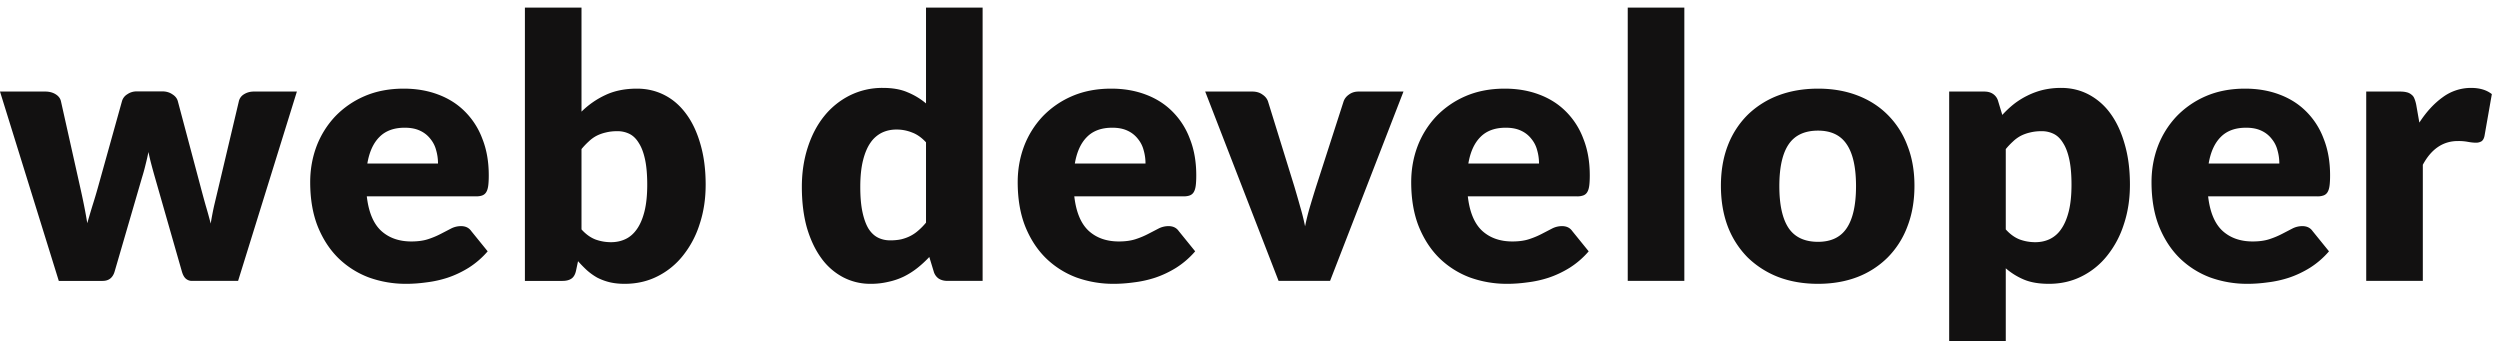 <svg width="178" height="25" fill="none" xmlns="http://www.w3.org/2000/svg"><path d="M0 6.519h3.224c.286 0 .533.065.741.195.208.13.334.299.377.507l1.352 6.045c.104.46.2.906.286 1.339.087.433.165.862.234 1.287.121-.425.247-.85.377-1.274.139-.433.273-.884.403-1.352l1.69-6.058a.837.837 0 0 1 .377-.494c.2-.139.429-.208.689-.208h1.794c.286 0 .529.07.728.208.208.13.338.295.39.494l1.612 6.058c.121.46.243.906.364 1.339.13.433.251.871.364 1.313.07-.433.152-.862.247-1.287l.325-1.365 1.43-6.045a.786.786 0 0 1 .364-.507c.208-.13.442-.195.702-.195h3.068L16.952 20h-3.276a.656.656 0 0 1-.442-.156c-.121-.104-.217-.277-.286-.52l-1.924-6.721a47.263 47.263 0 0 1-.247-.897c-.078-.295-.147-.59-.208-.884-.06.303-.13.607-.208.91-.07.295-.152.594-.247.897l-1.95 6.695c-.13.45-.416.676-.858.676h-3.12L0 6.519zm28.742-.208c.893 0 1.708.139 2.444.416.746.277 1.383.68 1.911 1.209a5.378 5.378 0 0 1 1.248 1.95c.304.763.455 1.63.455 2.6 0 .303-.013.55-.039.741-.026.19-.073.342-.143.455a.542.542 0 0 1-.286.234c-.112.043-.26.065-.442.065h-7.774c.13 1.127.473 1.946 1.027 2.457.555.503 1.27.754 2.145.754.468 0 .871-.056 1.21-.169a5.82 5.82 0 0 0 .896-.377c.27-.139.512-.264.728-.377a1.55 1.55 0 0 1 .702-.169c.321 0 .564.117.728.351l1.17 1.443a6.068 6.068 0 0 1-1.352 1.17c-.476.295-.97.529-1.482.702a7.846 7.846 0 0 1-1.52.338c-.503.07-.984.104-1.444.104a7.72 7.72 0 0 1-2.665-.455 6.264 6.264 0 0 1-2.17-1.378c-.616-.607-1.106-1.36-1.47-2.262-.355-.901-.533-1.95-.533-3.146 0-.901.152-1.755.455-2.561a6.447 6.447 0 0 1 1.326-2.119 6.403 6.403 0 0 1 2.093-1.443c.824-.355 1.751-.533 2.782-.533zm.078 2.782c-.77 0-1.373.221-1.807.663-.433.433-.719 1.062-.858 1.885h5.031c0-.32-.043-.633-.13-.936a2.078 2.078 0 0 0-.403-.806 1.961 1.961 0 0 0-.728-.585c-.303-.147-.671-.221-1.105-.221zM37.373 20V.539h4.03v7.41a6.068 6.068 0 0 1 1.703-1.183c.641-.303 1.391-.455 2.249-.455.702 0 1.352.152 1.95.455.598.303 1.114.75 1.547 1.339.433.58.771 1.296 1.014 2.145.251.85.377 1.816.377 2.899 0 1.014-.143 1.95-.429 2.808a6.89 6.89 0 0 1-1.183 2.236 5.366 5.366 0 0 1-1.82 1.482c-.702.355-1.482.533-2.34.533-.399 0-.758-.039-1.079-.117a4.011 4.011 0 0 1-.871-.325 4.282 4.282 0 0 1-.728-.52 9.055 9.055 0 0 1-.637-.65l-.143.676c-.06.277-.173.468-.338.572-.156.104-.364.156-.624.156h-2.678zm6.578-10.66c-.295 0-.563.03-.806.091-.234.052-.455.13-.663.234-.2.104-.386.238-.559.403a5.273 5.273 0 0 0-.52.546v5.72c.303.338.633.576.988.715.355.13.728.195 1.118.195.373 0 .715-.074 1.027-.221.312-.147.58-.381.806-.702.234-.33.416-.754.546-1.274.13-.52.195-1.153.195-1.898 0-.71-.052-1.309-.156-1.794-.104-.485-.251-.875-.442-1.17-.182-.303-.403-.52-.663-.65a1.92 1.92 0 0 0-.871-.195zM67.466 20c-.251 0-.463-.056-.637-.169a.915.915 0 0 1-.35-.507l-.313-1.027c-.268.286-.55.546-.845.78a5.483 5.483 0 0 1-.962.611 4.88 4.88 0 0 1-1.105.377 5.36 5.36 0 0 1-1.274.143 4.152 4.152 0 0 1-1.95-.468 4.494 4.494 0 0 1-1.547-1.352c-.433-.59-.775-1.309-1.027-2.158-.242-.858-.364-1.833-.364-2.925 0-1.005.139-1.937.416-2.795.278-.867.668-1.612 1.17-2.236a5.496 5.496 0 0 1 1.833-1.482 5.192 5.192 0 0 1 2.353-.533c.694 0 1.279.104 1.755.312.486.2.923.464 1.313.793V.539h4.03V20h-2.496zm-4.082-2.886c.295 0 .56-.026.793-.078.243-.06.464-.143.663-.247a2.7 2.7 0 0 0 .56-.39c.181-.156.359-.338.532-.546v-5.72c-.312-.338-.645-.572-1-.702a2.947 2.947 0 0 0-1.106-.208c-.372 0-.715.074-1.027.221a2.123 2.123 0 0 0-.819.715c-.225.32-.403.741-.533 1.261-.13.52-.195 1.148-.195 1.885 0 .71.052 1.309.156 1.794.104.485.247.88.43 1.183.19.295.415.507.675.637.26.13.55.195.871.195zM79.116 6.311c.893 0 1.708.139 2.444.416.746.277 1.383.68 1.911 1.209a5.378 5.378 0 0 1 1.248 1.95c.304.763.455 1.63.455 2.6 0 .303-.013.55-.039.741-.026.19-.073.342-.143.455a.542.542 0 0 1-.286.234c-.112.043-.26.065-.442.065H76.49c.13 1.127.473 1.946 1.027 2.457.555.503 1.27.754 2.145.754.468 0 .871-.056 1.21-.169a5.82 5.82 0 0 0 .896-.377c.269-.139.512-.264.728-.377a1.55 1.55 0 0 1 .702-.169c.321 0 .564.117.728.351l1.17 1.443a6.068 6.068 0 0 1-1.352 1.17c-.476.295-.97.529-1.482.702a7.846 7.846 0 0 1-1.52.338c-.503.07-.984.104-1.444.104a7.72 7.72 0 0 1-2.665-.455 6.264 6.264 0 0 1-2.17-1.378c-.616-.607-1.106-1.36-1.47-2.262-.355-.901-.533-1.95-.533-3.146 0-.901.152-1.755.455-2.561a6.447 6.447 0 0 1 1.326-2.119 6.402 6.402 0 0 1 2.093-1.443c.824-.355 1.751-.533 2.782-.533zm.078 2.782c-.771 0-1.373.221-1.807.663-.433.433-.719 1.062-.858 1.885h5.031c0-.32-.043-.633-.13-.936a2.08 2.08 0 0 0-.403-.806 1.961 1.961 0 0 0-.728-.585c-.303-.147-.671-.221-1.105-.221zM94.701 20h-3.666L85.81 6.519h3.354c.286 0 .525.07.715.208.2.13.334.295.403.494l1.872 6.045c.147.494.286.975.416 1.443.139.468.256.936.351 1.404.096-.468.212-.936.351-1.404.139-.468.286-.949.442-1.443l1.95-6.045c.07-.2.2-.364.39-.494.19-.139.416-.208.676-.208h3.198L94.701 20zm12.433-13.689c.893 0 1.708.139 2.444.416.746.277 1.383.68 1.911 1.209a5.373 5.373 0 0 1 1.248 1.95c.304.763.455 1.63.455 2.6 0 .303-.013.55-.039.741-.026.19-.073.342-.143.455a.538.538 0 0 1-.286.234 1.25 1.25 0 0 1-.442.065h-7.774c.13 1.127.473 1.946 1.027 2.457.555.503 1.27.754 2.145.754.468 0 .871-.056 1.209-.169a5.82 5.82 0 0 0 .897-.377c.269-.139.512-.264.728-.377a1.55 1.55 0 0 1 .702-.169c.321 0 .564.117.728.351l1.17 1.443a6.052 6.052 0 0 1-1.352 1.17c-.476.295-.97.529-1.482.702a7.823 7.823 0 0 1-1.521.338c-.502.07-.983.104-1.443.104a7.723 7.723 0 0 1-2.665-.455 6.267 6.267 0 0 1-2.171-1.378c-.615-.607-1.105-1.36-1.469-2.262-.355-.901-.533-1.95-.533-3.146 0-.901.152-1.755.455-2.561a6.447 6.447 0 0 1 1.326-2.119 6.414 6.414 0 0 1 2.093-1.443c.824-.355 1.751-.533 2.782-.533zm.078 2.782c-.771 0-1.373.221-1.807.663-.433.433-.719 1.062-.858 1.885h5.031c0-.32-.043-.633-.13-.936a2.074 2.074 0 0 0-.403-.806 1.956 1.956 0 0 0-.728-.585c-.303-.147-.671-.221-1.105-.221zM119.925.539V20h-4.03V.539h4.03zm9.52 5.772c1.023 0 1.954.16 2.795.481.841.32 1.56.78 2.158 1.378a6.069 6.069 0 0 1 1.404 2.184c.338.85.507 1.807.507 2.873 0 1.075-.169 2.045-.507 2.912a6.199 6.199 0 0 1-1.404 2.197 6.212 6.212 0 0 1-2.158 1.391c-.841.32-1.772.481-2.795.481-1.031 0-1.972-.16-2.821-.481a6.485 6.485 0 0 1-2.184-1.391 6.355 6.355 0 0 1-1.417-2.197c-.329-.867-.494-1.837-.494-2.912 0-1.066.165-2.024.494-2.873a6.22 6.22 0 0 1 1.417-2.184 6.325 6.325 0 0 1 2.184-1.378c.849-.32 1.79-.481 2.821-.481zm0 10.907c.927 0 1.608-.325 2.041-.975.442-.659.663-1.655.663-2.99 0-1.335-.221-2.327-.663-2.977-.433-.65-1.114-.975-2.041-.975-.953 0-1.651.325-2.093.975-.442.65-.663 1.642-.663 2.977s.221 2.331.663 2.99c.442.65 1.14.975 2.093.975zm9.336 7.059V6.519h2.496c.251 0 .459.056.624.169a.892.892 0 0 1 .364.507l.299.988c.26-.286.537-.546.832-.78.303-.234.624-.433.962-.598a5.256 5.256 0 0 1 1.105-.403 5.586 5.586 0 0 1 1.3-.143c.702 0 1.352.156 1.95.468a4.49 4.49 0 0 1 1.547 1.352c.433.59.771 1.313 1.014 2.171.251.85.377 1.816.377 2.899 0 1.014-.143 1.95-.429 2.808a6.886 6.886 0 0 1-1.183 2.236 5.365 5.365 0 0 1-1.82 1.482c-.702.355-1.482.533-2.34.533-.702 0-1.291-.1-1.768-.299-.477-.2-.91-.468-1.3-.806v5.174h-4.03zm6.578-14.937c-.295 0-.563.03-.806.091-.234.052-.455.13-.663.234a2.469 2.469 0 0 0-.559.403 5.284 5.284 0 0 0-.52.546v5.72c.303.338.633.576.988.715.355.13.728.195 1.118.195.373 0 .715-.074 1.027-.221a2.06 2.06 0 0 0 .806-.702c.234-.33.416-.754.546-1.274.13-.52.195-1.153.195-1.898 0-.71-.052-1.309-.156-1.794-.104-.485-.251-.875-.442-1.17-.182-.303-.403-.52-.663-.65a1.92 1.92 0 0 0-.871-.195zm14.485-3.029c.893 0 1.708.139 2.444.416.746.277 1.383.68 1.911 1.209a5.373 5.373 0 0 1 1.248 1.95c.304.763.455 1.63.455 2.6 0 .303-.013.55-.039.741-.026.19-.073.342-.143.455a.538.538 0 0 1-.286.234 1.25 1.25 0 0 1-.442.065h-7.774c.13 1.127.473 1.946 1.027 2.457.555.503 1.27.754 2.145.754.468 0 .871-.056 1.209-.169a5.82 5.82 0 0 0 .897-.377c.269-.139.512-.264.728-.377a1.55 1.55 0 0 1 .702-.169c.321 0 .564.117.728.351l1.17 1.443a6.052 6.052 0 0 1-1.352 1.17c-.476.295-.97.529-1.482.702a7.823 7.823 0 0 1-1.521.338c-.502.07-.983.104-1.443.104a7.723 7.723 0 0 1-2.665-.455 6.267 6.267 0 0 1-2.171-1.378c-.615-.607-1.105-1.36-1.469-2.262-.355-.901-.533-1.95-.533-3.146 0-.901.152-1.755.455-2.561a6.447 6.447 0 0 1 1.326-2.119 6.414 6.414 0 0 1 2.093-1.443c.824-.355 1.751-.533 2.782-.533zm.078 2.782c-.771 0-1.373.221-1.807.663-.433.433-.719 1.062-.858 1.885h5.031c0-.32-.043-.633-.13-.936a2.074 2.074 0 0 0-.403-.806 1.956 1.956 0 0 0-.728-.585c-.303-.147-.671-.221-1.105-.221zM168.475 20V6.519h2.392c.199 0 .364.017.494.052a.777.777 0 0 1 .338.169c.095.07.165.165.208.286.052.121.095.269.13.442l.221 1.261c.494-.763 1.049-1.365 1.664-1.807a3.38 3.38 0 0 1 2.015-.663c.615 0 1.109.147 1.482.442l-.52 2.964c-.035.182-.104.312-.208.39a.74.74 0 0 1-.416.104c-.147 0-.321-.017-.52-.052a3.64 3.64 0 0 0-.754-.065c-1.057 0-1.889.563-2.496 1.69V20h-4.03z" fill="#121111"/></svg>
